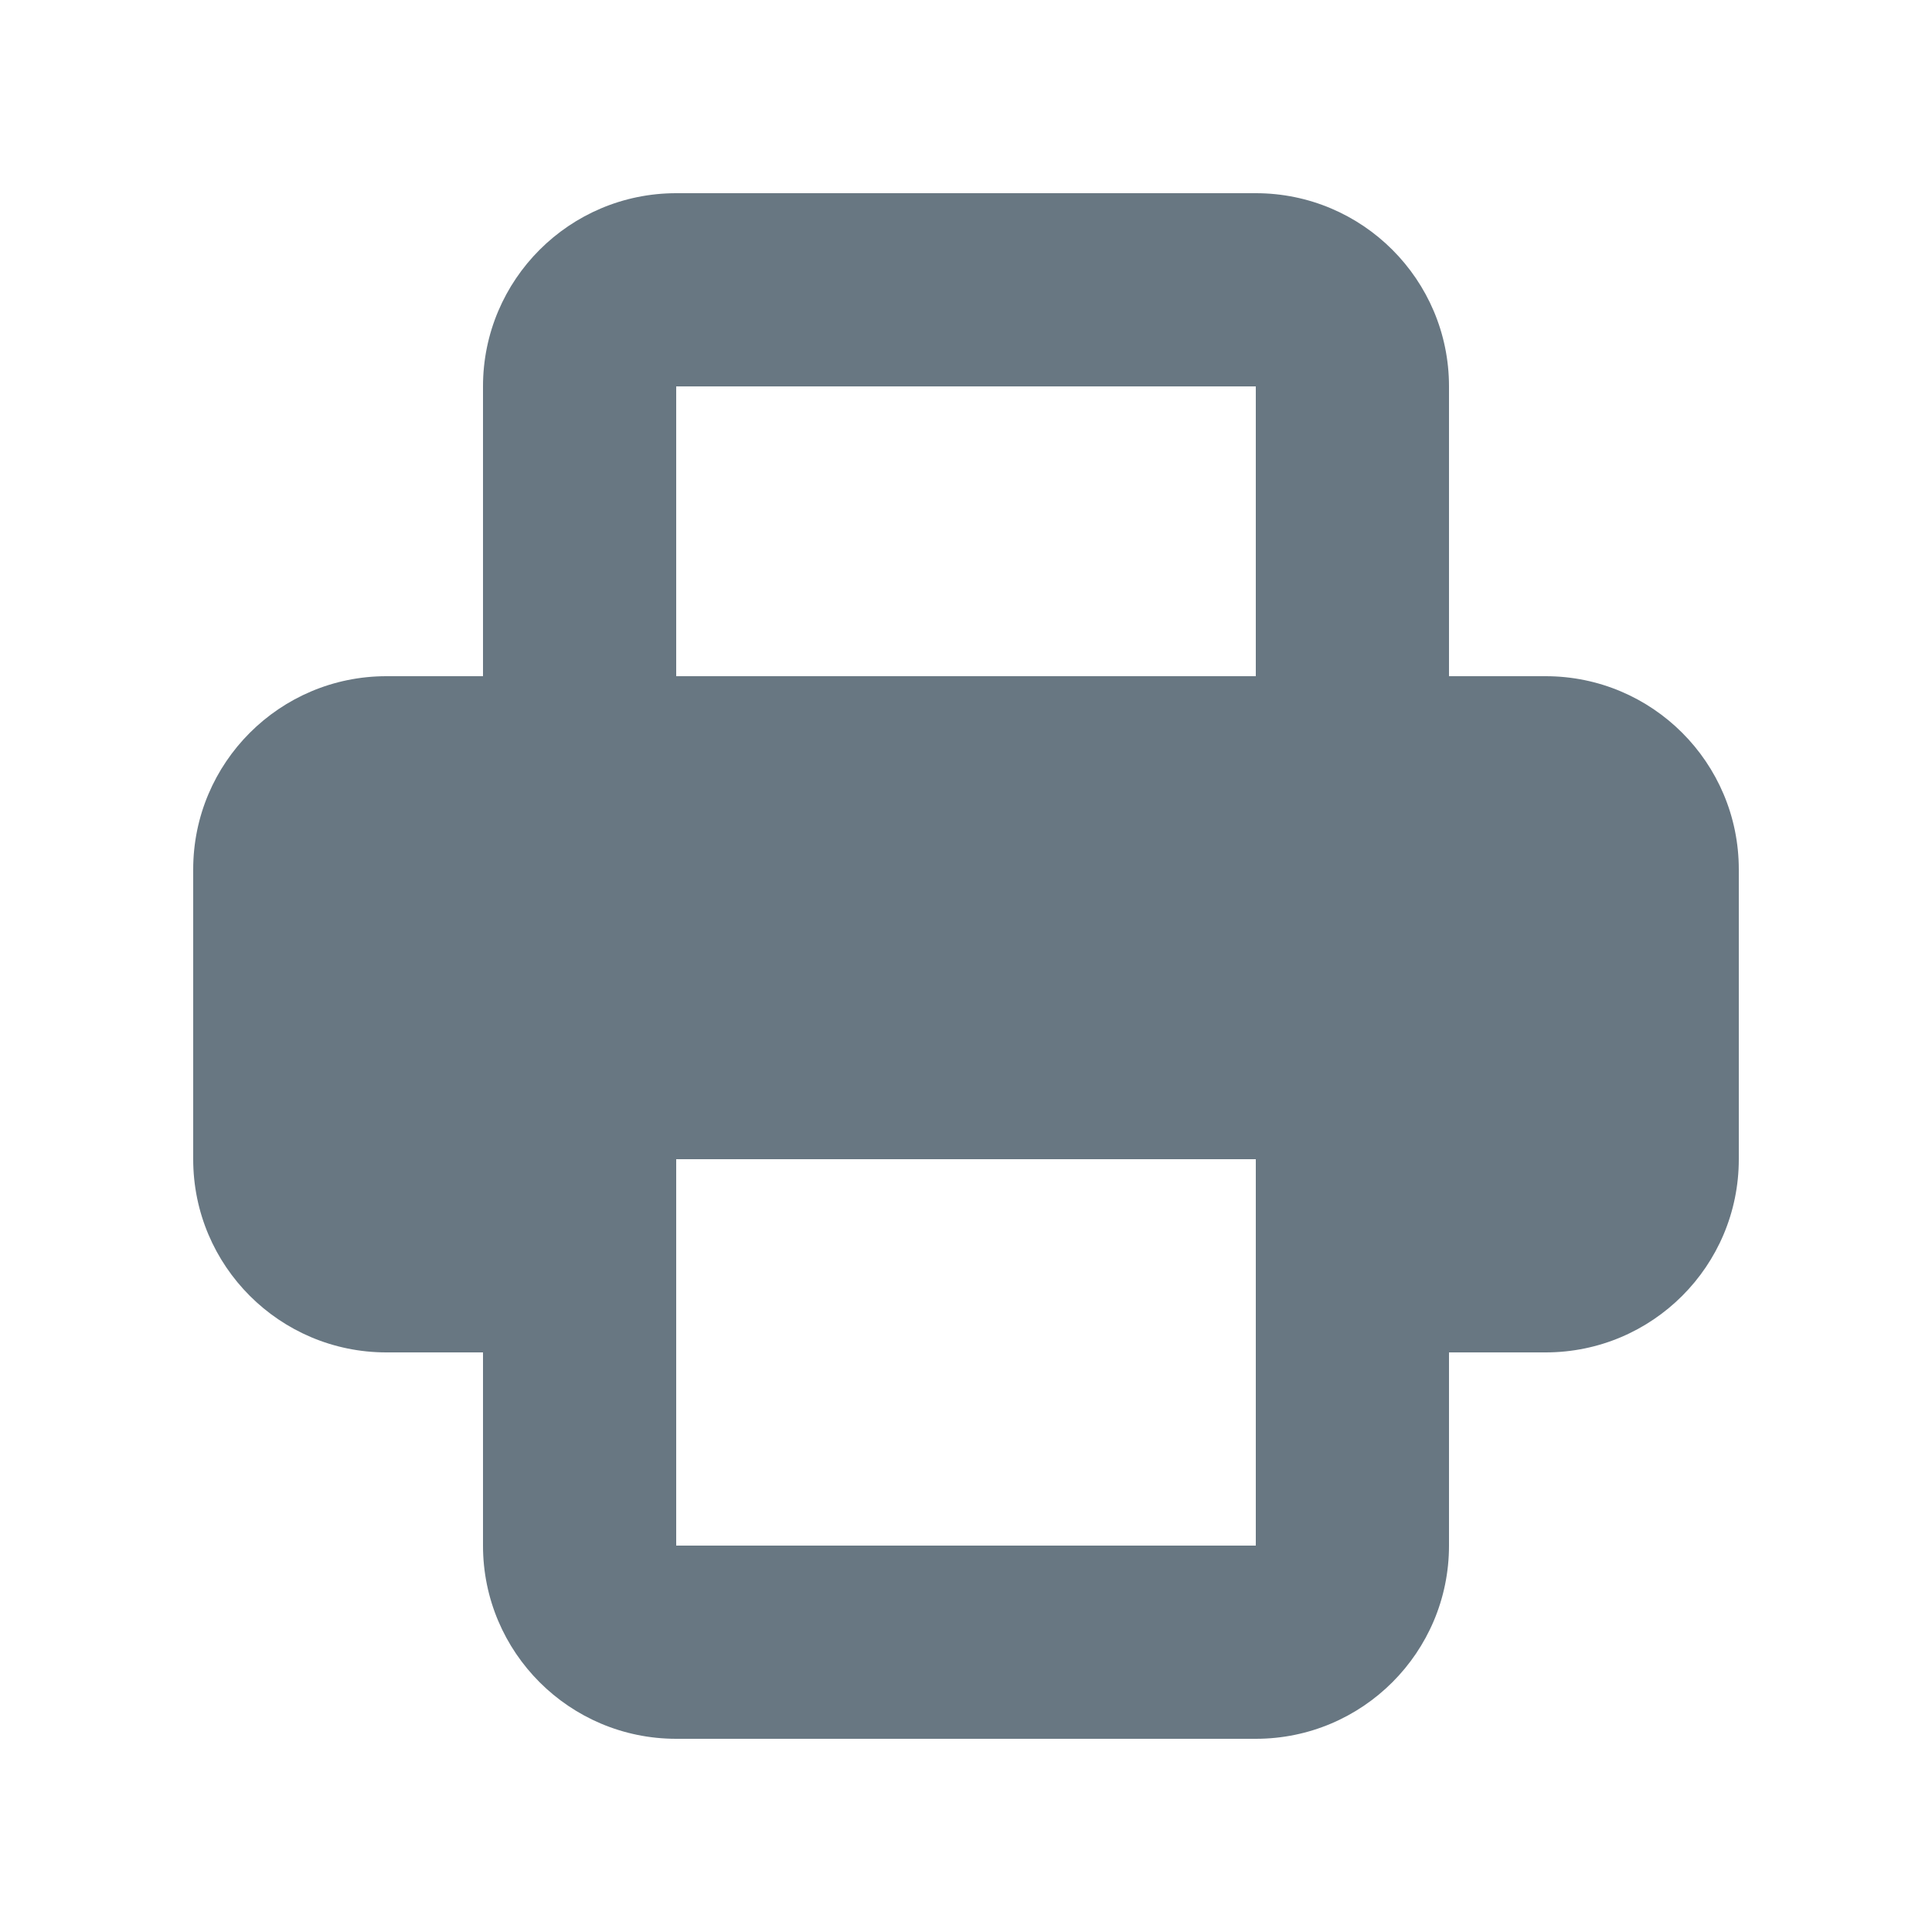 <svg width="24" height="24" viewBox="0 0 24 24" fill="none" xmlns="http://www.w3.org/2000/svg">
<path fill-rule="evenodd" clip-rule="evenodd" d="M6 4.8V8.4H4.8C3.475 8.4 2.4 9.475 2.4 10.8V14.4C2.4 15.726 3.475 16.8 4.8 16.8H6V19.2C6 20.526 7.075 21.6 8.4 21.6H15.6C16.925 21.6 18 20.526 18 19.2V16.8H19.2C20.526 16.8 21.6 15.726 21.6 14.4V10.8C21.6 9.475 20.526 8.4 19.2 8.4H18V4.8C18 3.475 16.925 2.4 15.6 2.4H8.4C7.075 2.4 6 3.475 6 4.8ZM15.6 4.8H8.4V8.4H15.6V4.8ZM15.6 14.4H8.4V19.2H15.6V14.4Z" fill="#687782"/>
</svg>
